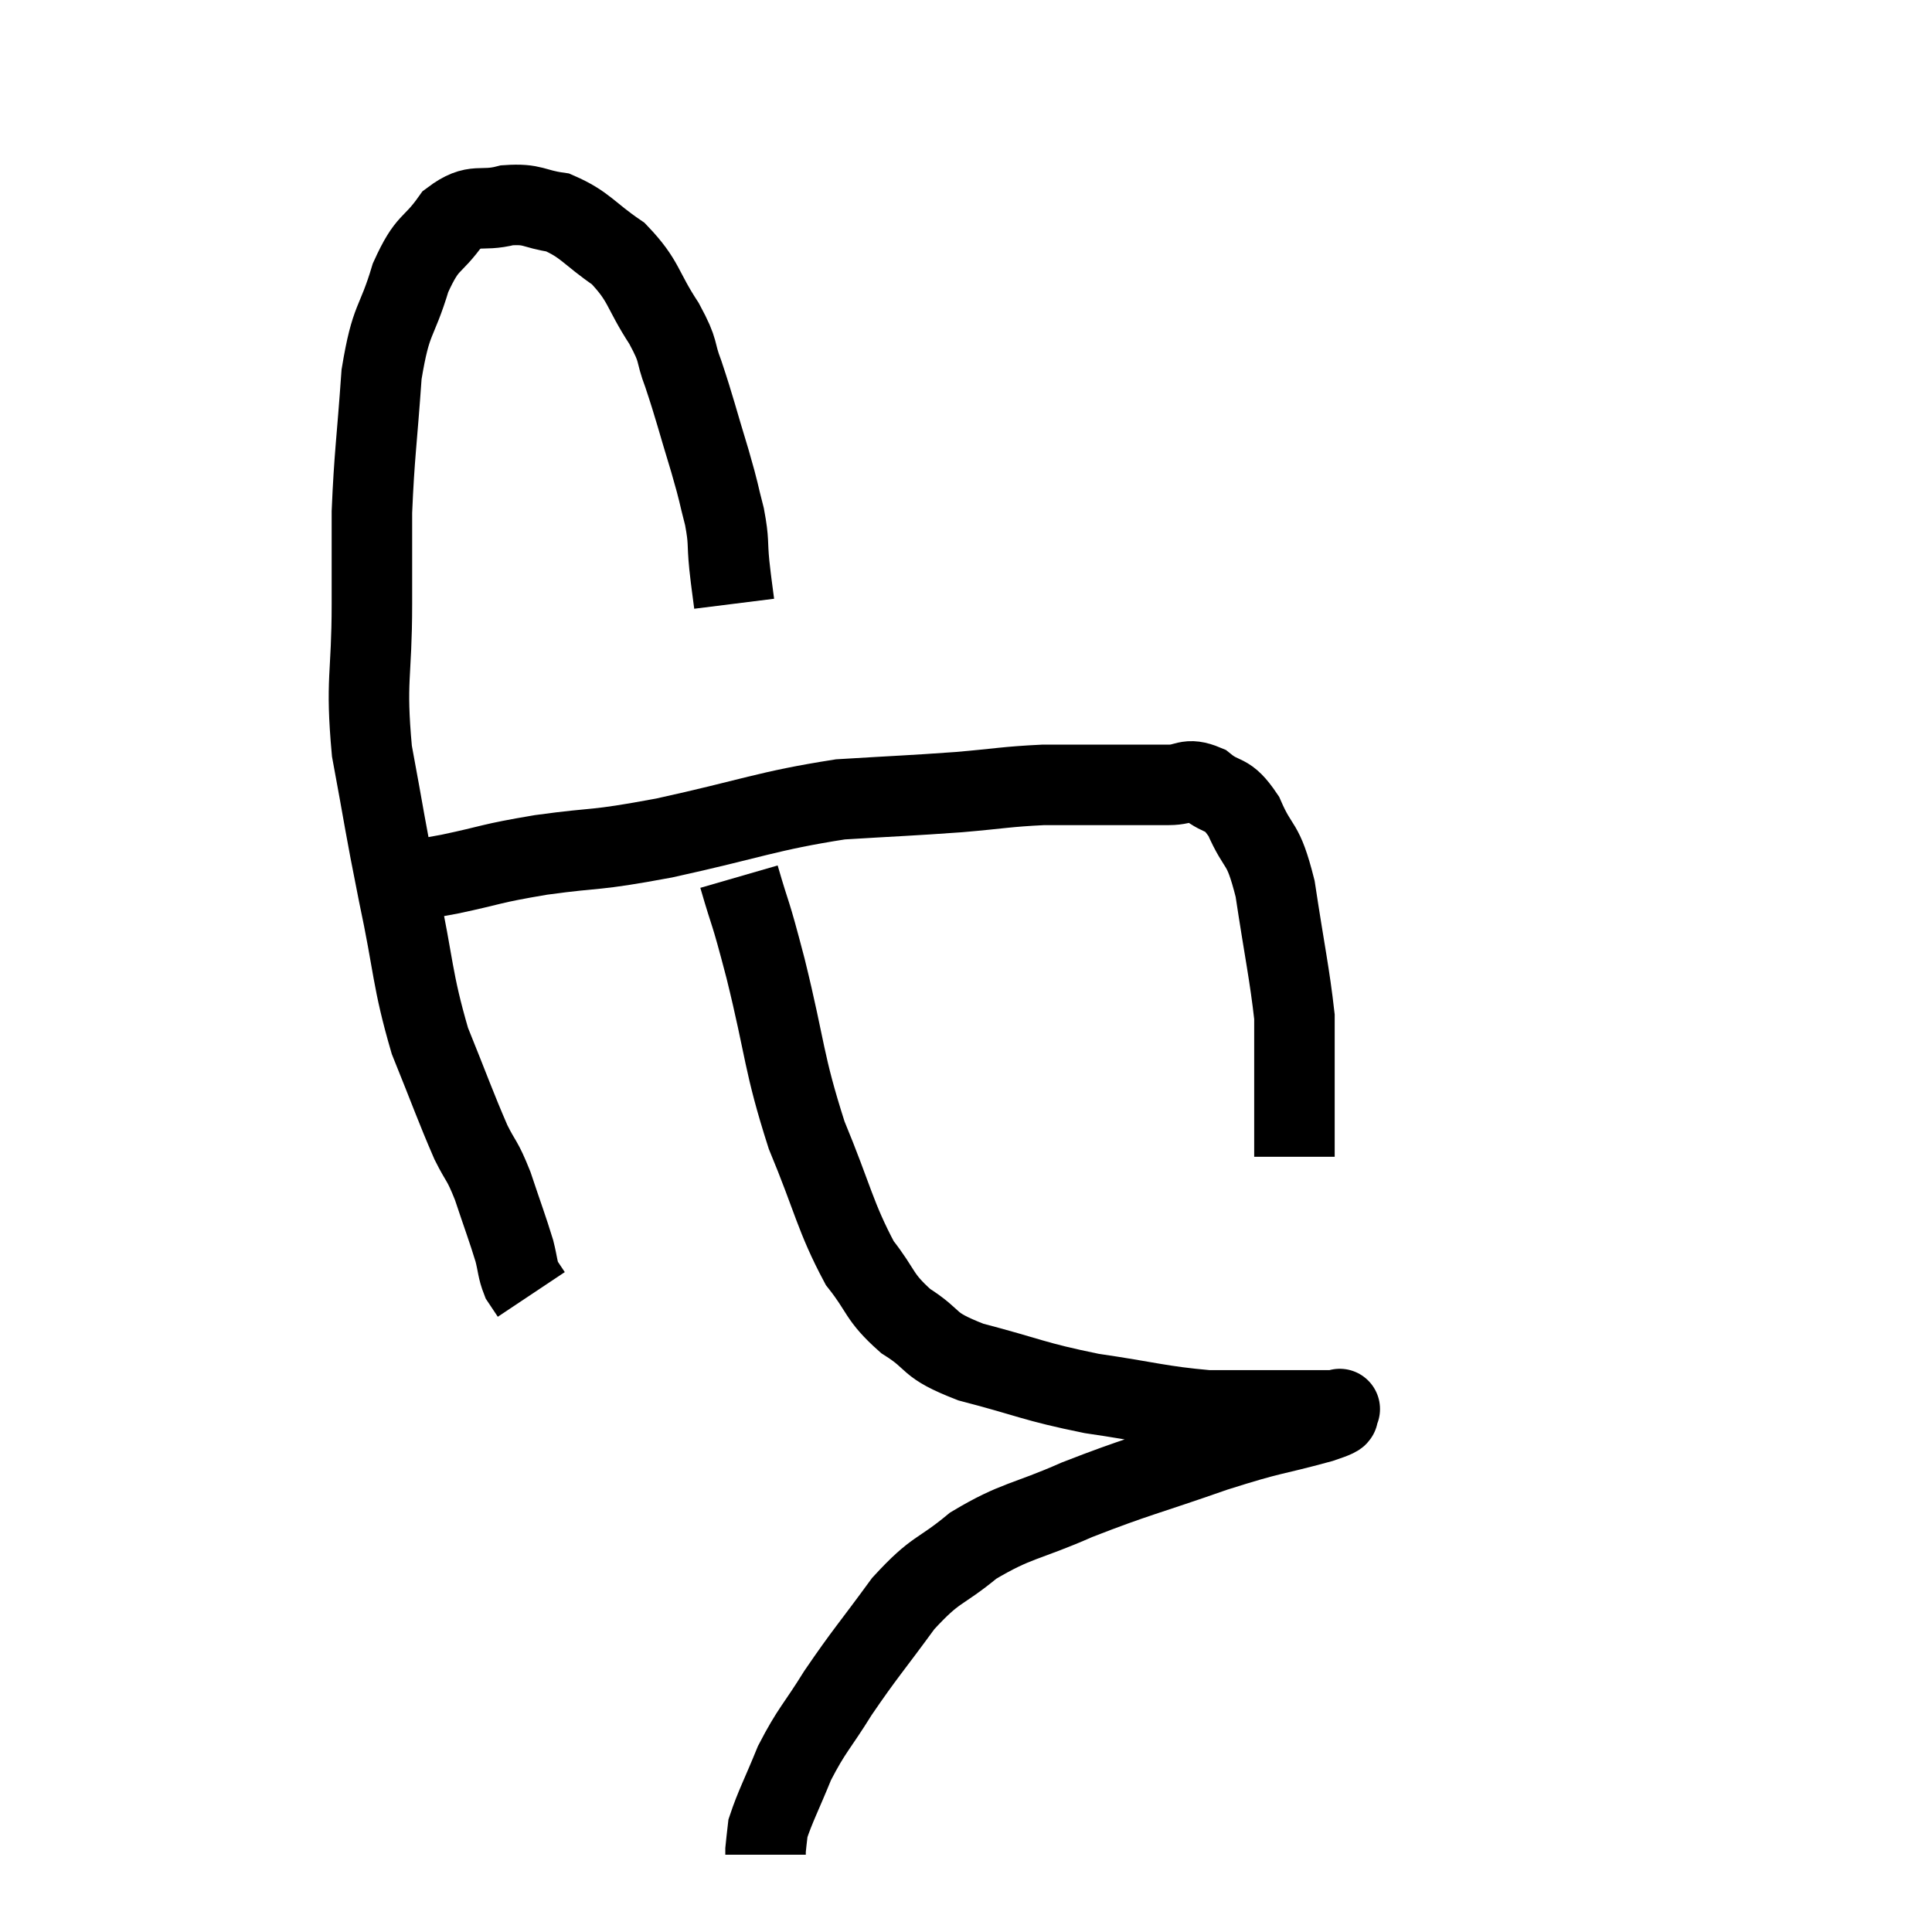 <svg width="48" height="48" viewBox="0 0 48 48" xmlns="http://www.w3.org/2000/svg"><path d="M 18.24 15 C 18.18 14.52, 18.18 14.58, 18.12 14.04 C 18.06 13.44, 18.12 13.485, 18 12.84 C 17.82 12.15, 17.895 12.345, 17.64 11.46 C 17.31 10.38, 17.265 10.155, 16.98 9.3 C 16.74 8.67, 16.905 8.79, 16.5 8.04 C 15.93 7.17, 16.02 6.99, 15.36 6.3 C 14.61 5.79, 14.55 5.58, 13.86 5.28 C 13.23 5.19, 13.26 5.055, 12.6 5.1 C 11.91 5.28, 11.82 5.01, 11.22 5.46 C 10.71 6.18, 10.635 5.94, 10.2 6.9 C 9.84 8.1, 9.72 7.845, 9.48 9.3 C 9.36 11.01, 9.3 11.295, 9.24 12.72 C 9.24 13.86, 9.24 13.515, 9.24 15 C 9.24 16.83, 9.075 16.86, 9.24 18.66 C 9.57 20.43, 9.54 20.4, 9.9 22.2 C 10.29 24.03, 10.23 24.315, 10.68 25.86 C 11.19 27.12, 11.31 27.48, 11.7 28.38 C 11.97 28.92, 11.97 28.785, 12.24 29.46 C 12.51 30.27, 12.6 30.495, 12.78 31.08 C 12.87 31.44, 12.855 31.53, 12.96 31.8 C 13.08 31.98, 13.14 32.07, 13.2 32.16 C 13.2 32.16, 13.2 32.16, 13.2 32.16 L 13.2 32.16" fill="none" stroke="black" stroke-width="2"></path><path d="M 9.96 21.9 C 10.56 21.81, 10.29 21.885, 11.16 21.72 C 12.3 21.48, 12.105 21.465, 13.44 21.24 C 14.97 21.03, 14.64 21.165, 16.5 20.82 C 18.69 20.34, 19.05 20.145, 20.88 19.86 C 22.35 19.77, 22.56 19.77, 23.82 19.68 C 24.87 19.59, 24.99 19.545, 25.92 19.5 C 26.73 19.5, 26.76 19.5, 27.54 19.5 C 28.29 19.5, 28.44 19.5, 29.04 19.5 C 29.49 19.5, 29.475 19.305, 29.94 19.5 C 30.42 19.89, 30.465 19.635, 30.9 20.28 C 31.29 21.18, 31.365 20.835, 31.68 22.08 C 31.92 23.67, 32.04 24.195, 32.16 25.26 C 32.16 25.8, 32.16 25.83, 32.16 26.34 C 32.16 26.82, 32.16 26.7, 32.16 27.3 C 32.16 28.02, 32.16 28.38, 32.16 28.74 C 32.16 28.74, 32.16 28.74, 32.16 28.74 C 32.16 28.74, 32.16 28.74, 32.16 28.74 L 32.16 28.74" fill="none" stroke="black" stroke-width="2"></path><path d="M 18.36 21.78 C 18.69 22.92, 18.6 22.455, 19.02 24.06 C 19.53 26.13, 19.455 26.37, 20.04 28.2 C 20.7 29.79, 20.745 30.225, 21.36 31.38 C 21.93 32.1, 21.81 32.205, 22.5 32.82 C 23.31 33.33, 22.965 33.39, 24.12 33.84 C 25.62 34.23, 25.65 34.32, 27.12 34.62 C 28.56 34.83, 28.815 34.935, 30 35.04 C 30.93 35.04, 31.14 35.04, 31.86 35.04 C 32.37 35.04, 32.535 35.04, 32.88 35.04 C 33.06 35.04, 33.15 35.04, 33.24 35.04 C 33.24 35.04, 33.24 35.04, 33.24 35.04 C 33.24 35.04, 33.345 34.965, 33.24 35.04 C 33.03 35.19, 33.585 35.085, 32.82 35.34 C 31.5 35.7, 31.695 35.58, 30.18 36.06 C 28.47 36.66, 28.26 36.675, 26.76 37.26 C 25.47 37.83, 25.26 37.755, 24.18 38.4 C 23.31 39.12, 23.28 38.925, 22.44 39.84 C 21.63 40.95, 21.495 41.07, 20.82 42.06 C 20.28 42.93, 20.175 42.96, 19.74 43.8 C 19.41 44.61, 19.26 44.88, 19.08 45.42 C 19.05 45.69, 19.035 45.795, 19.02 45.96 C 19.02 46.02, 19.02 46.05, 19.02 46.08 L 19.02 46.08" fill="none" stroke="black" stroke-width="2"></path></svg>
